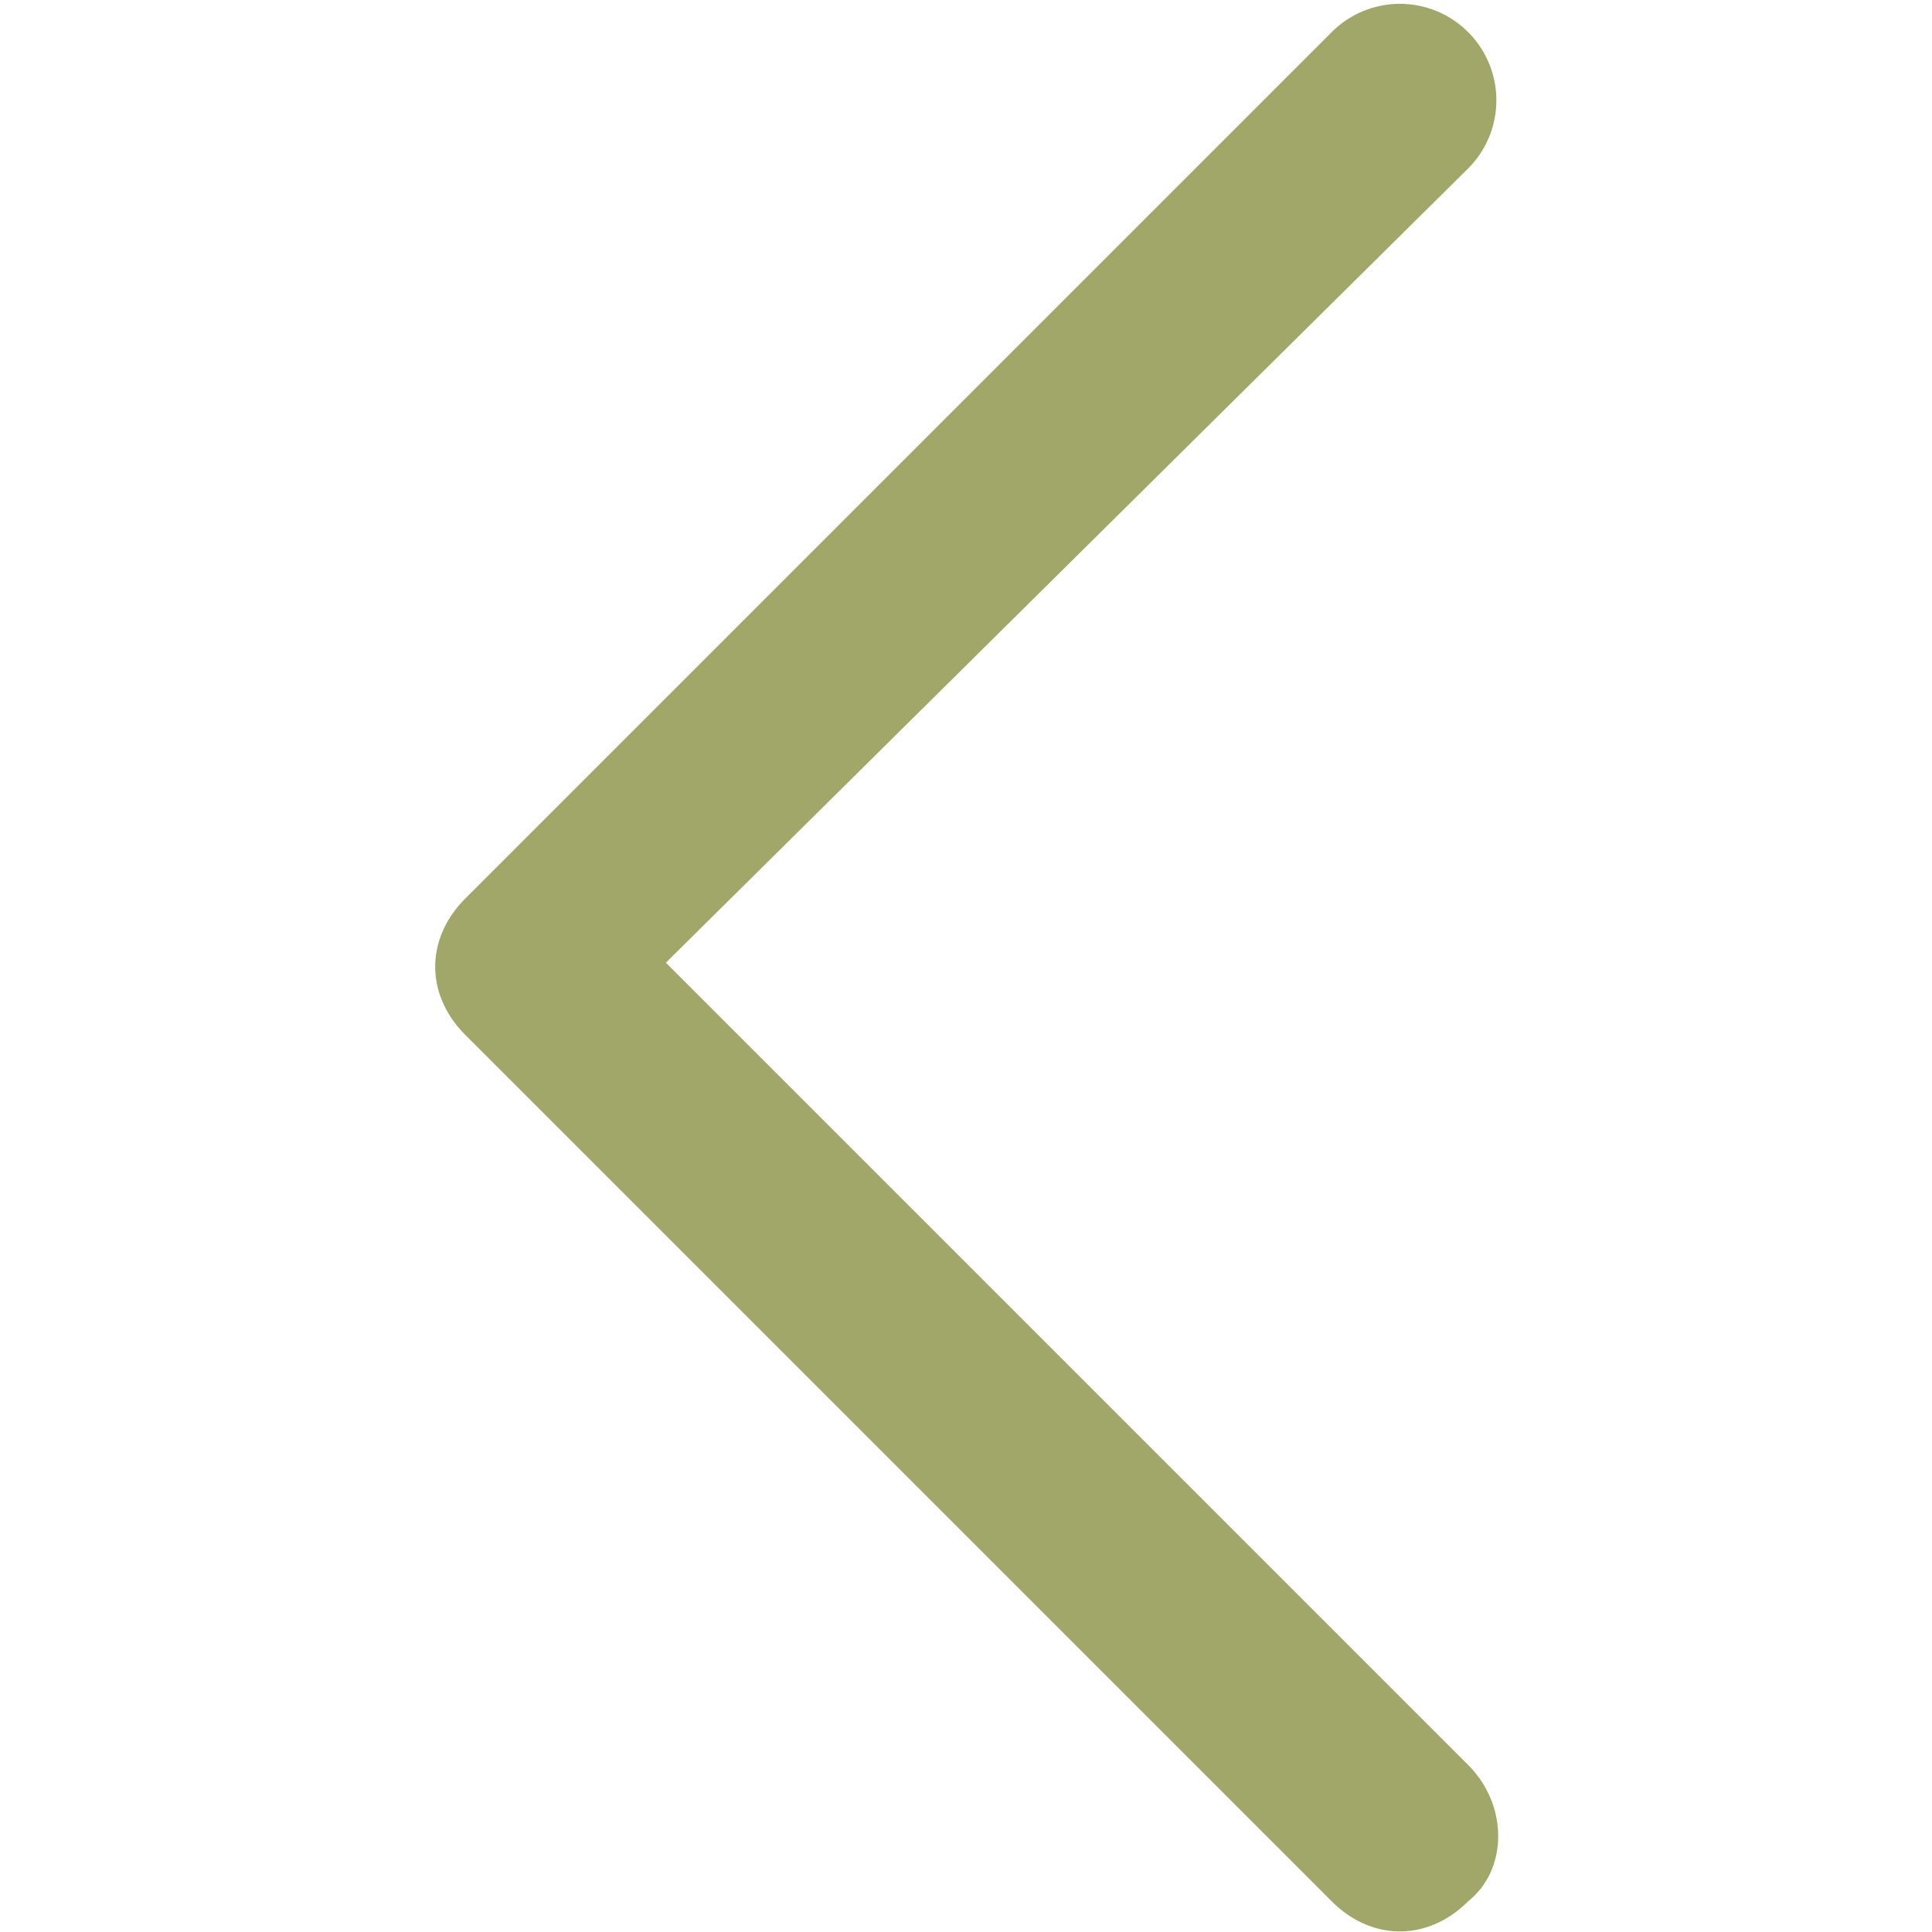 <svg version="1.1" id="Capa_1" xmlns="http://www.w3.org/2000/svg" x="0px" y="0px" viewBox="0 0 240.823 240.823" fill="#a1a769" xml:space="preserve"><path id="Chevron_Right" d="M58 129l108 108c5 5 12 5 17 0 5-4 5-12 0-17L83 120l100-99a12 12 0 10-17-17L58 112c-5 5-5 12 0 17z"/></svg>